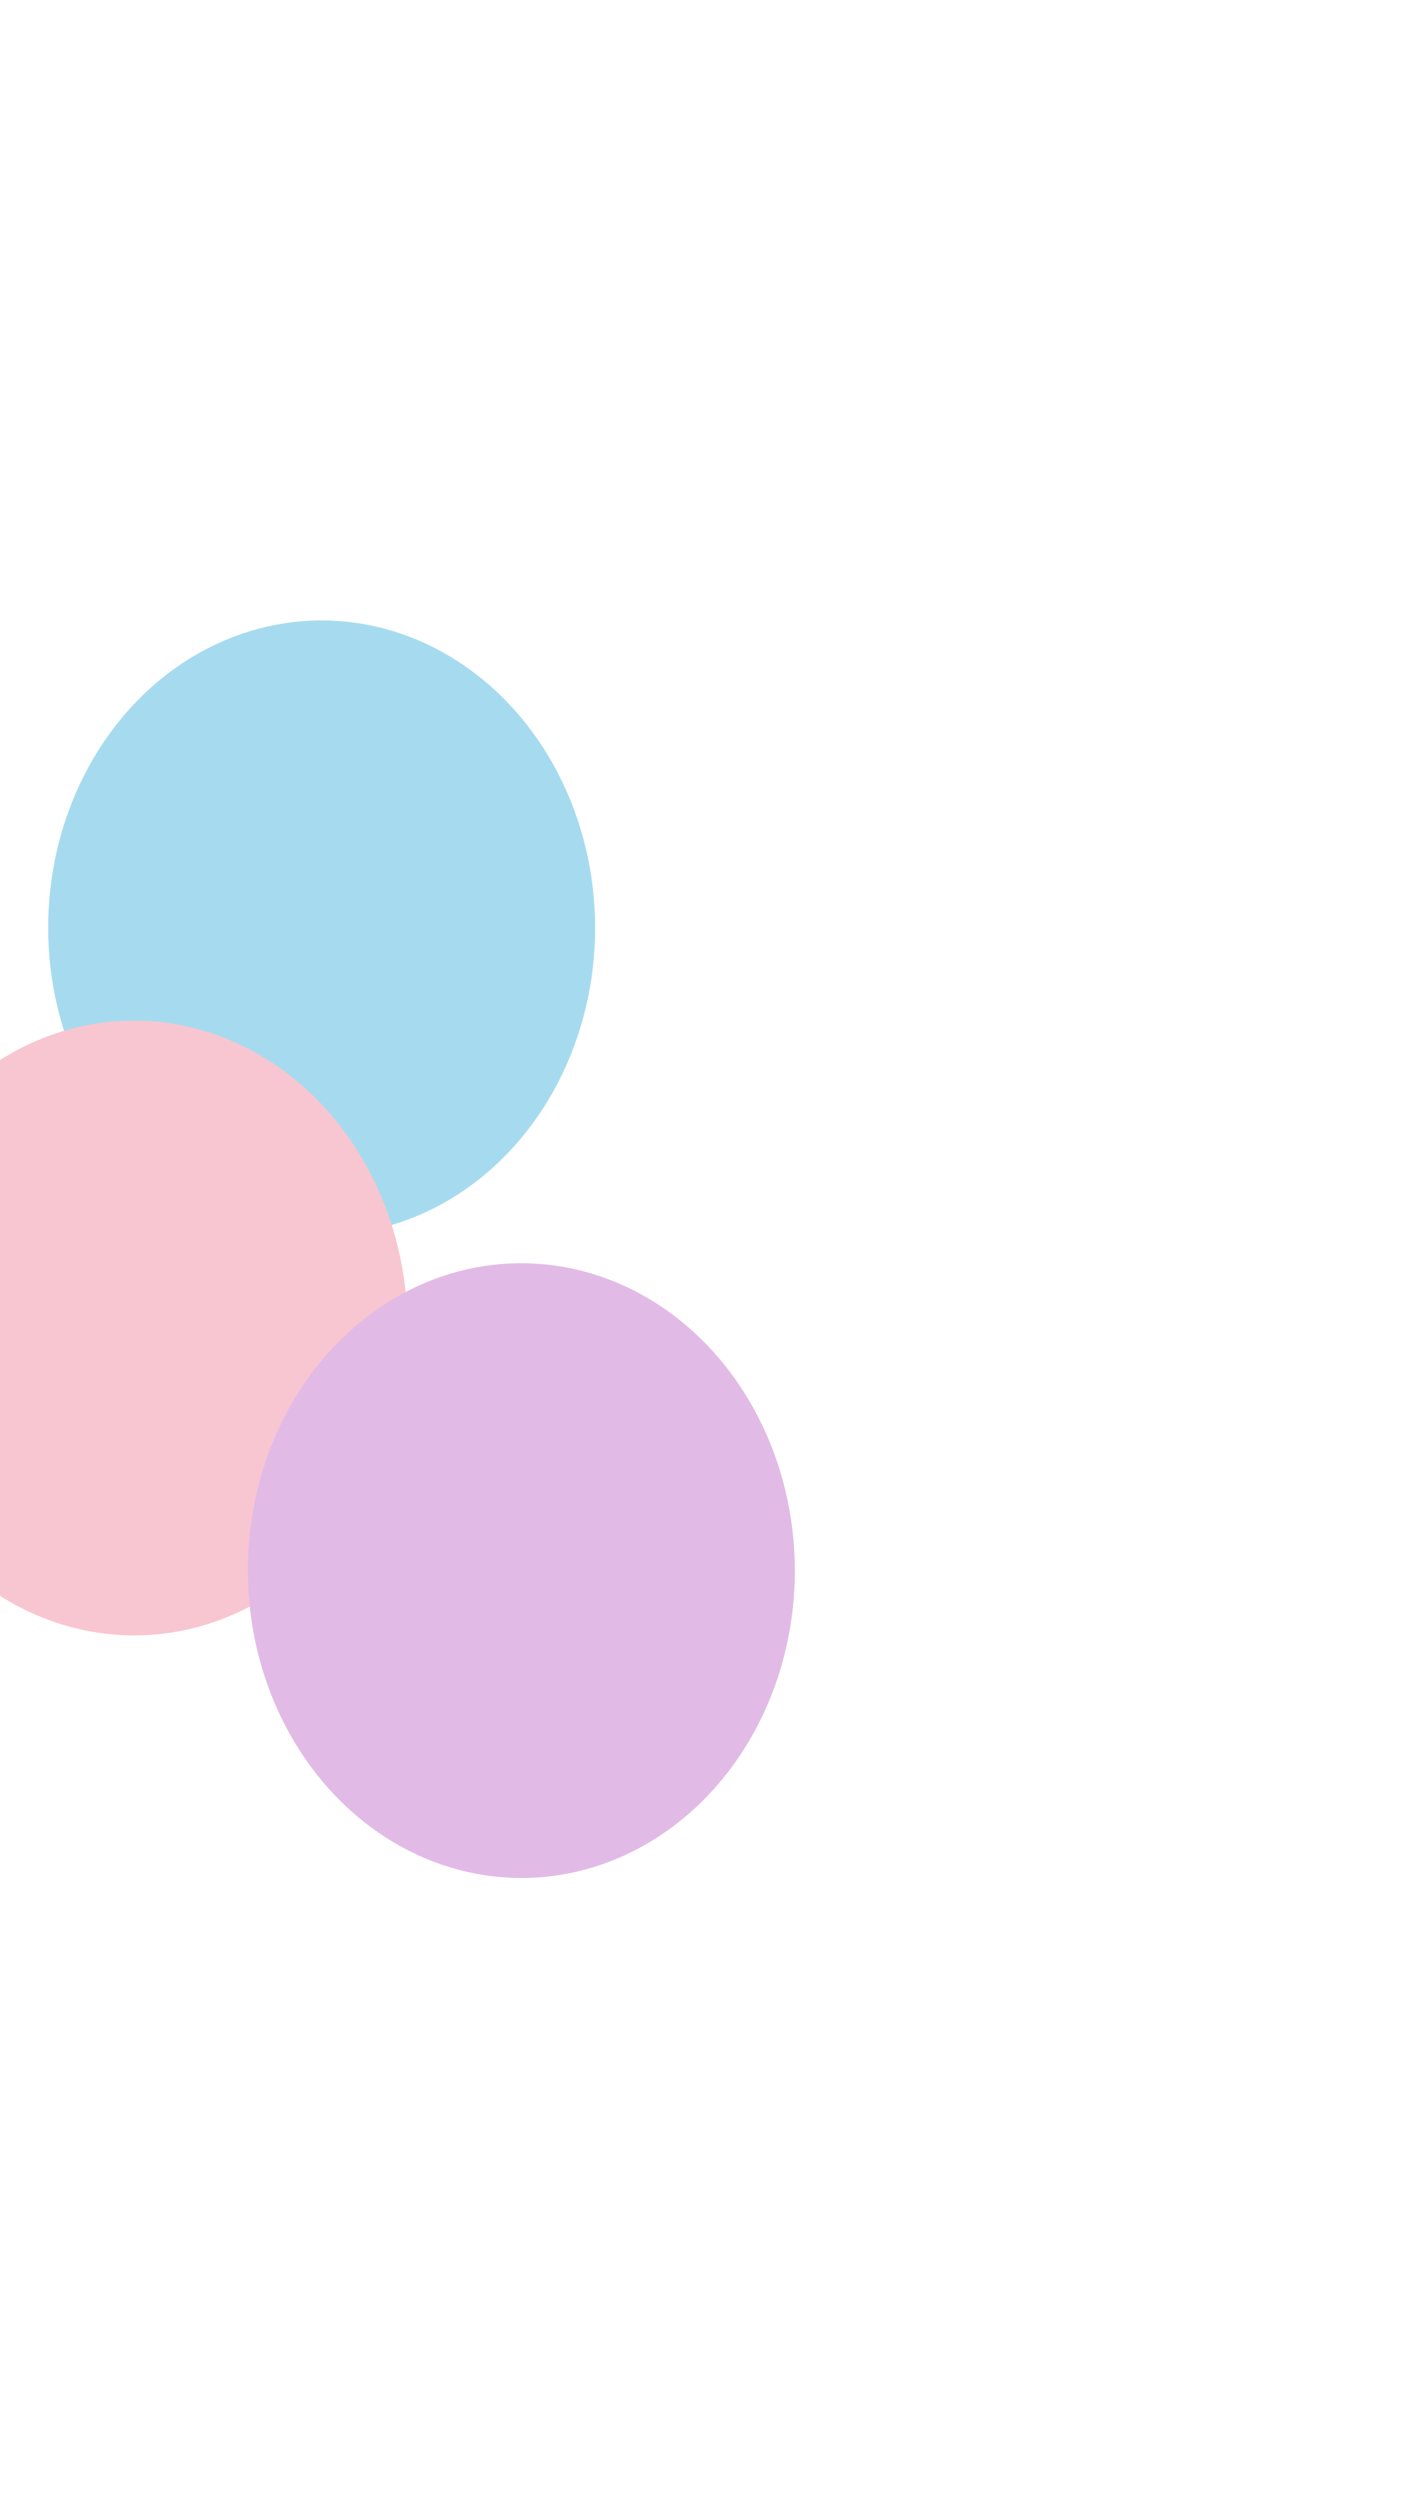 <svg width="524" height="924" viewBox="0 0 524 924" fill="none" xmlns="http://www.w3.org/2000/svg">
<g opacity="0.4">
<g filter="url(#filter0_f_23_22)">
<ellipse rx="113.603" ry="101.136" transform="matrix(0.002 1 1 -0.002 118.942 342.897)" fill="#20A5D6"/>
</g>
<g filter="url(#filter1_f_23_22)">
<ellipse rx="113.603" ry="101.136" transform="matrix(0.002 1 1 -0.002 49.575 490.79)" fill="#EE718A"/>
</g>
<g filter="url(#filter2_f_23_22)">
<ellipse rx="113.603" ry="101.136" transform="matrix(0.002 1 1 -0.002 192.794 580.448)" fill="#B555C1"/>
</g>
</g>
<defs>
<filter id="filter0_f_23_22" x="-211.4" y="0.088" width="660.683" height="685.618" filterUnits="userSpaceOnUse" color-interpolation-filters="sRGB">
<feFlood flood-opacity="0" result="BackgroundImageFix"/>
<feBlend mode="normal" in="SourceGraphic" in2="BackgroundImageFix" result="shape"/>
<feGaussianBlur stdDeviation="114.603" result="effect1_foregroundBlur_23_22"/>
</filter>
<filter id="filter1_f_23_22" x="-280.766" y="147.982" width="660.683" height="685.618" filterUnits="userSpaceOnUse" color-interpolation-filters="sRGB">
<feFlood flood-opacity="0" result="BackgroundImageFix"/>
<feBlend mode="normal" in="SourceGraphic" in2="BackgroundImageFix" result="shape"/>
<feGaussianBlur stdDeviation="114.603" result="effect1_foregroundBlur_23_22"/>
</filter>
<filter id="filter2_f_23_22" x="-137.548" y="237.639" width="660.683" height="685.618" filterUnits="userSpaceOnUse" color-interpolation-filters="sRGB">
<feFlood flood-opacity="0" result="BackgroundImageFix"/>
<feBlend mode="normal" in="SourceGraphic" in2="BackgroundImageFix" result="shape"/>
<feGaussianBlur stdDeviation="114.603" result="effect1_foregroundBlur_23_22"/>
</filter>
</defs>
</svg>
